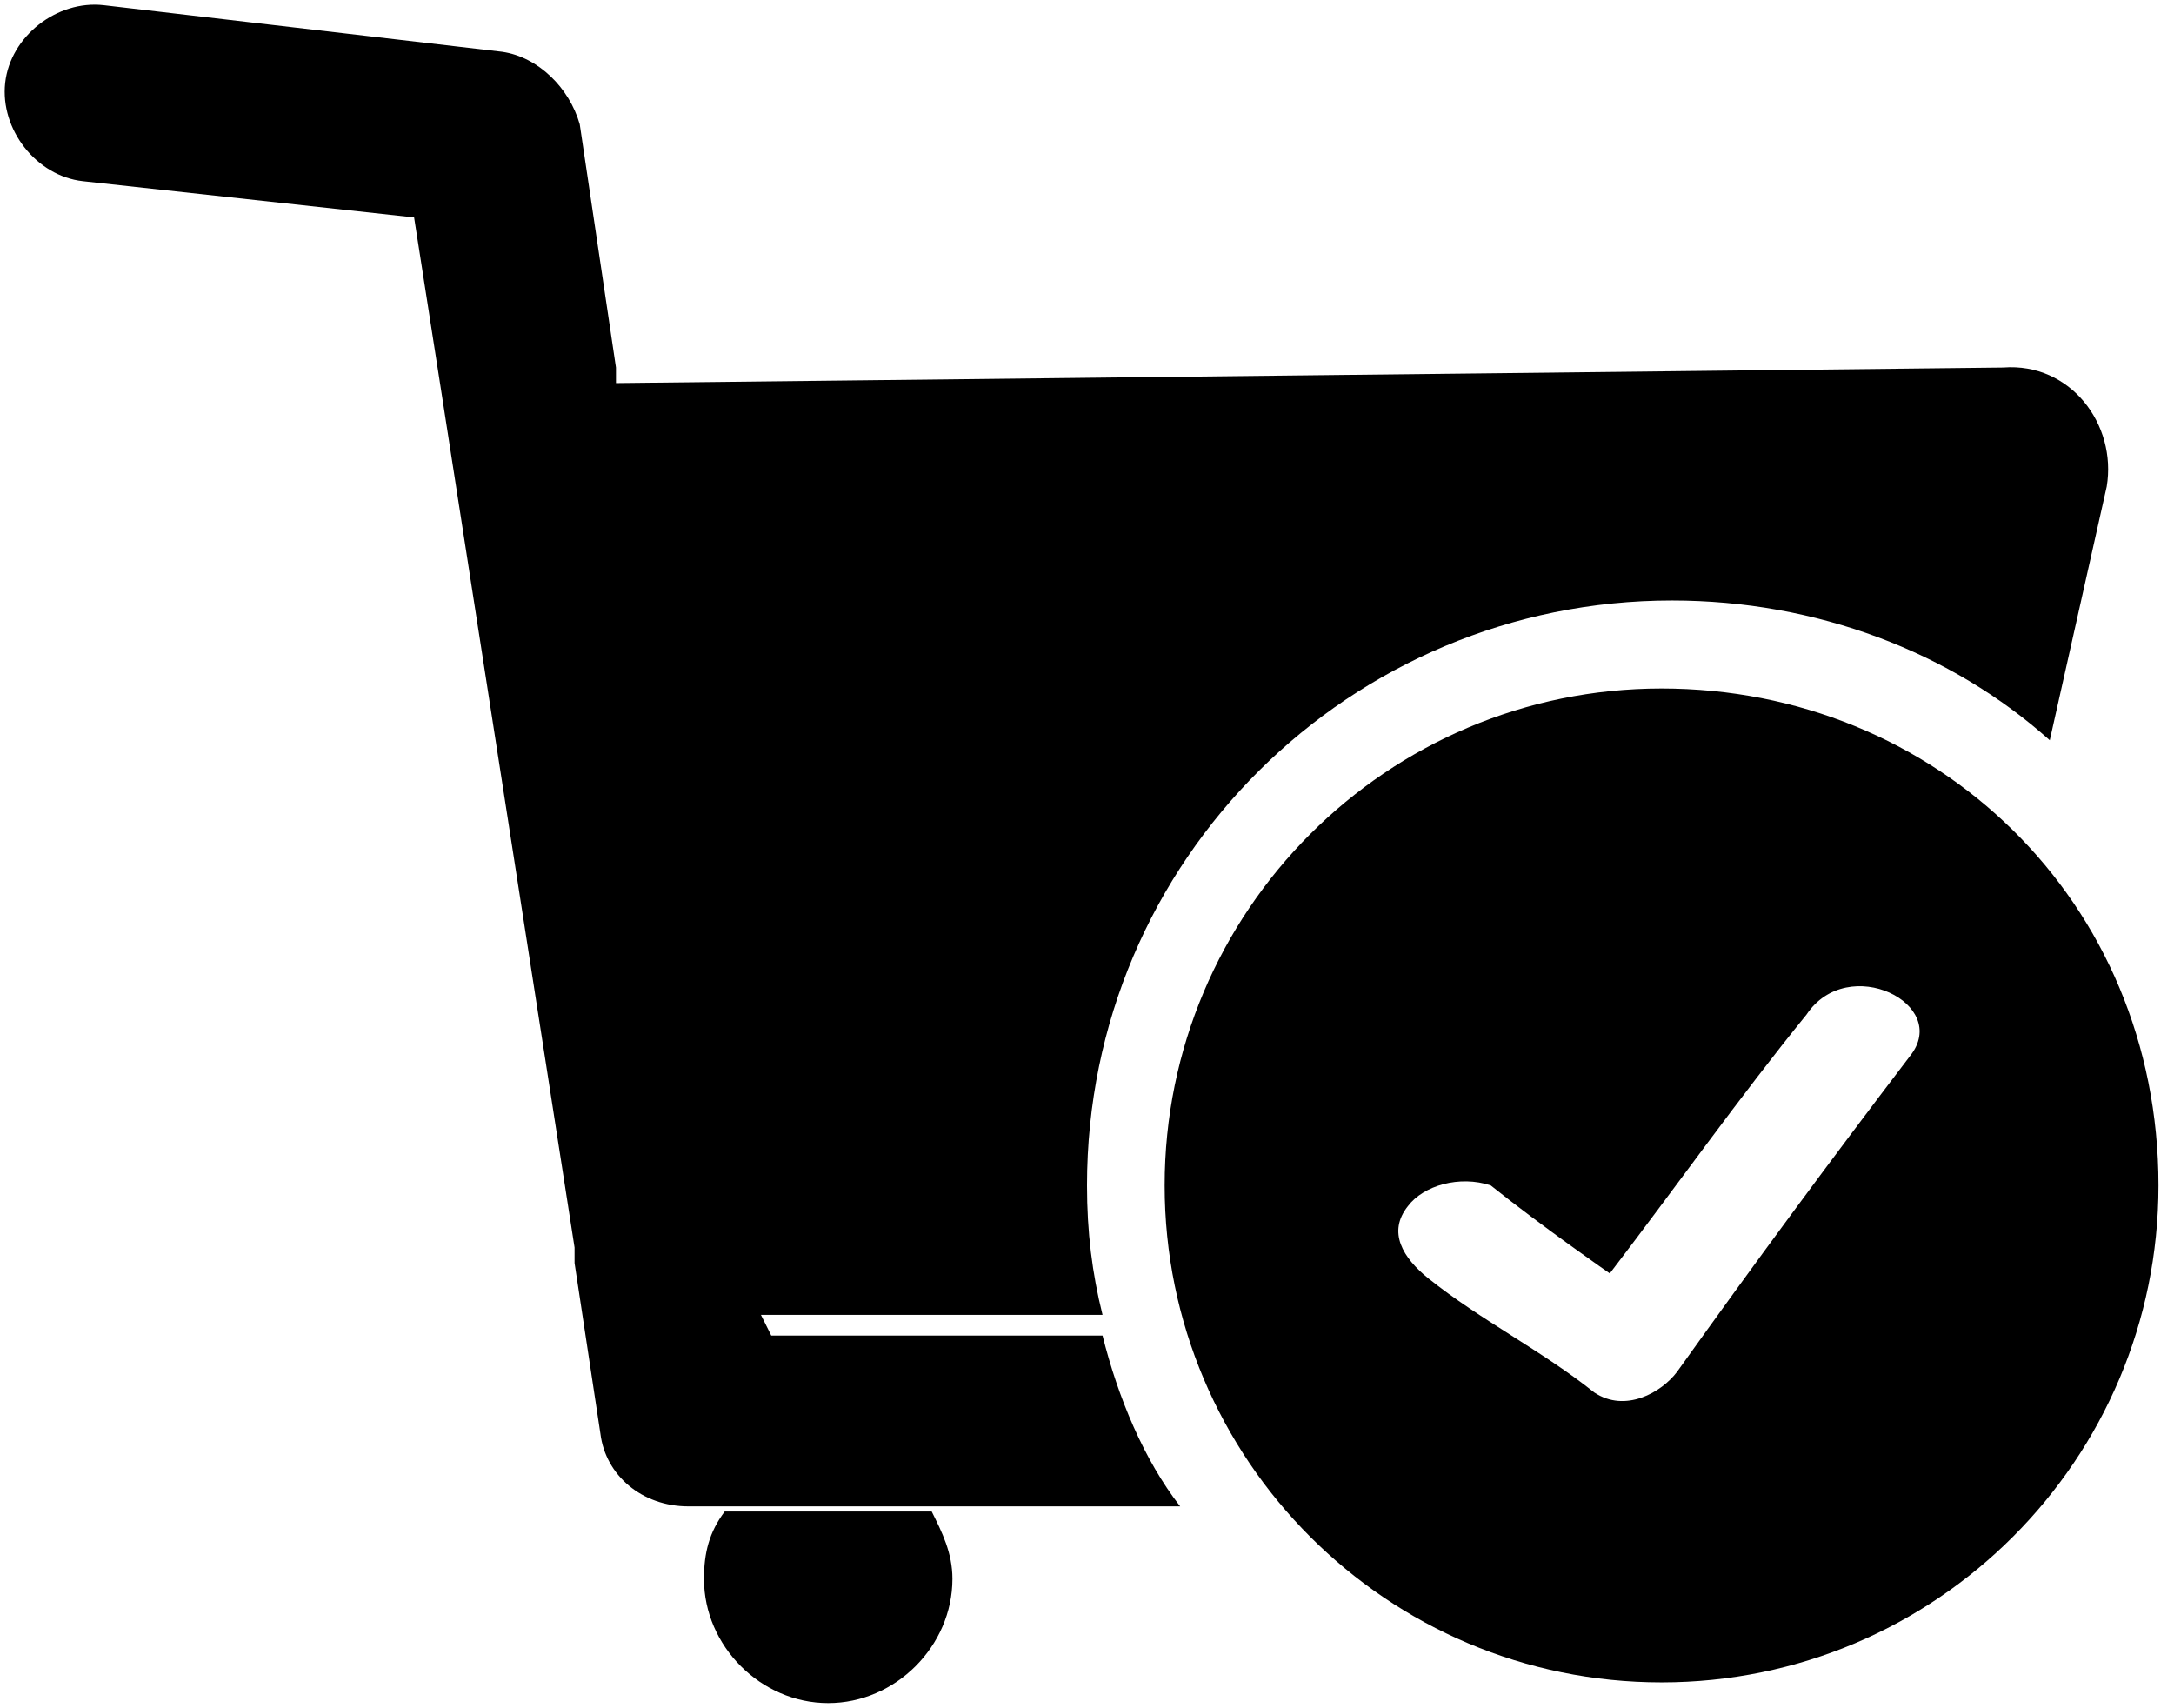<?xml version="1.0" encoding="utf-8"?>
<!-- Generator: Adobe Illustrator 21.0.0, SVG Export Plug-In . SVG Version: 6.00 Build 0)  -->
<svg version="1.1" id="图层_1" xmlns="http://www.w3.org/2000/svg" xmlns:xlink="http://www.w3.org/1999/xlink" x="0px" y="0px"
	 viewBox="0 0 42 33" style="enable-background:new 0 0 42 33;" xml:space="preserve">
<g>
	<path d="M14,29.2c-0.3,0.4-0.4,0.8-0.4,1.3c0,1.3,1.1,2.4,2.4,2.4c1.3,0,2.4-1.1,2.4-2.4c0-0.5-0.2-0.9-0.4-1.3H14z"/>
</g>
<path d="M32.1,13.3c-5.3,0-9.6,4.3-9.6,9.6s4.3,9.6,9.6,9.6s9.6-4.3,9.6-9.6C41.7,17.4,37.4,13.3,32.1,13.3z M36.9,20.4
	c-1.6,2.1-3,4-4.5,6.1c-0.3,0.4-1,0.8-1.6,0.4c-1-0.8-2.2-1.4-3.2-2.2c-0.5-0.4-0.8-0.9-0.4-1.4c0.3-0.4,1-0.6,1.6-0.4
	c1,0.8,2.3,1.7,2.3,1.7c1.3-1.7,2.5-3.4,3.8-5C35.7,18.4,37.7,19.4,36.9,20.4z"/>
<path d="M21.3,25.8h-6.4l-0.2-0.4h6.6c-0.2-0.8-0.3-1.6-0.3-2.5c0-6.3,5.1-11.3,11.3-11.3c2.8,0,5.4,1,7.3,2.7l1.1-4.9
	C40.9,8.2,40,7,38.7,7.1L11.9,7.4l0-0.3l-0.7-4.7C11,1.7,10.4,1.1,9.7,1L2,0.1C1.1,0,0.2,0.7,0.1,1.6C0,2.5,0.7,3.4,1.6,3.5L8,4.2
	l0.5,3.2h0l0,0l2.6,16.7l0,0.3l0.5,3.3c0.1,0.8,0.8,1.4,1.7,1.4H14h4h0h4.8C22.1,28.2,21.6,27,21.3,25.8z"/>
</svg>
